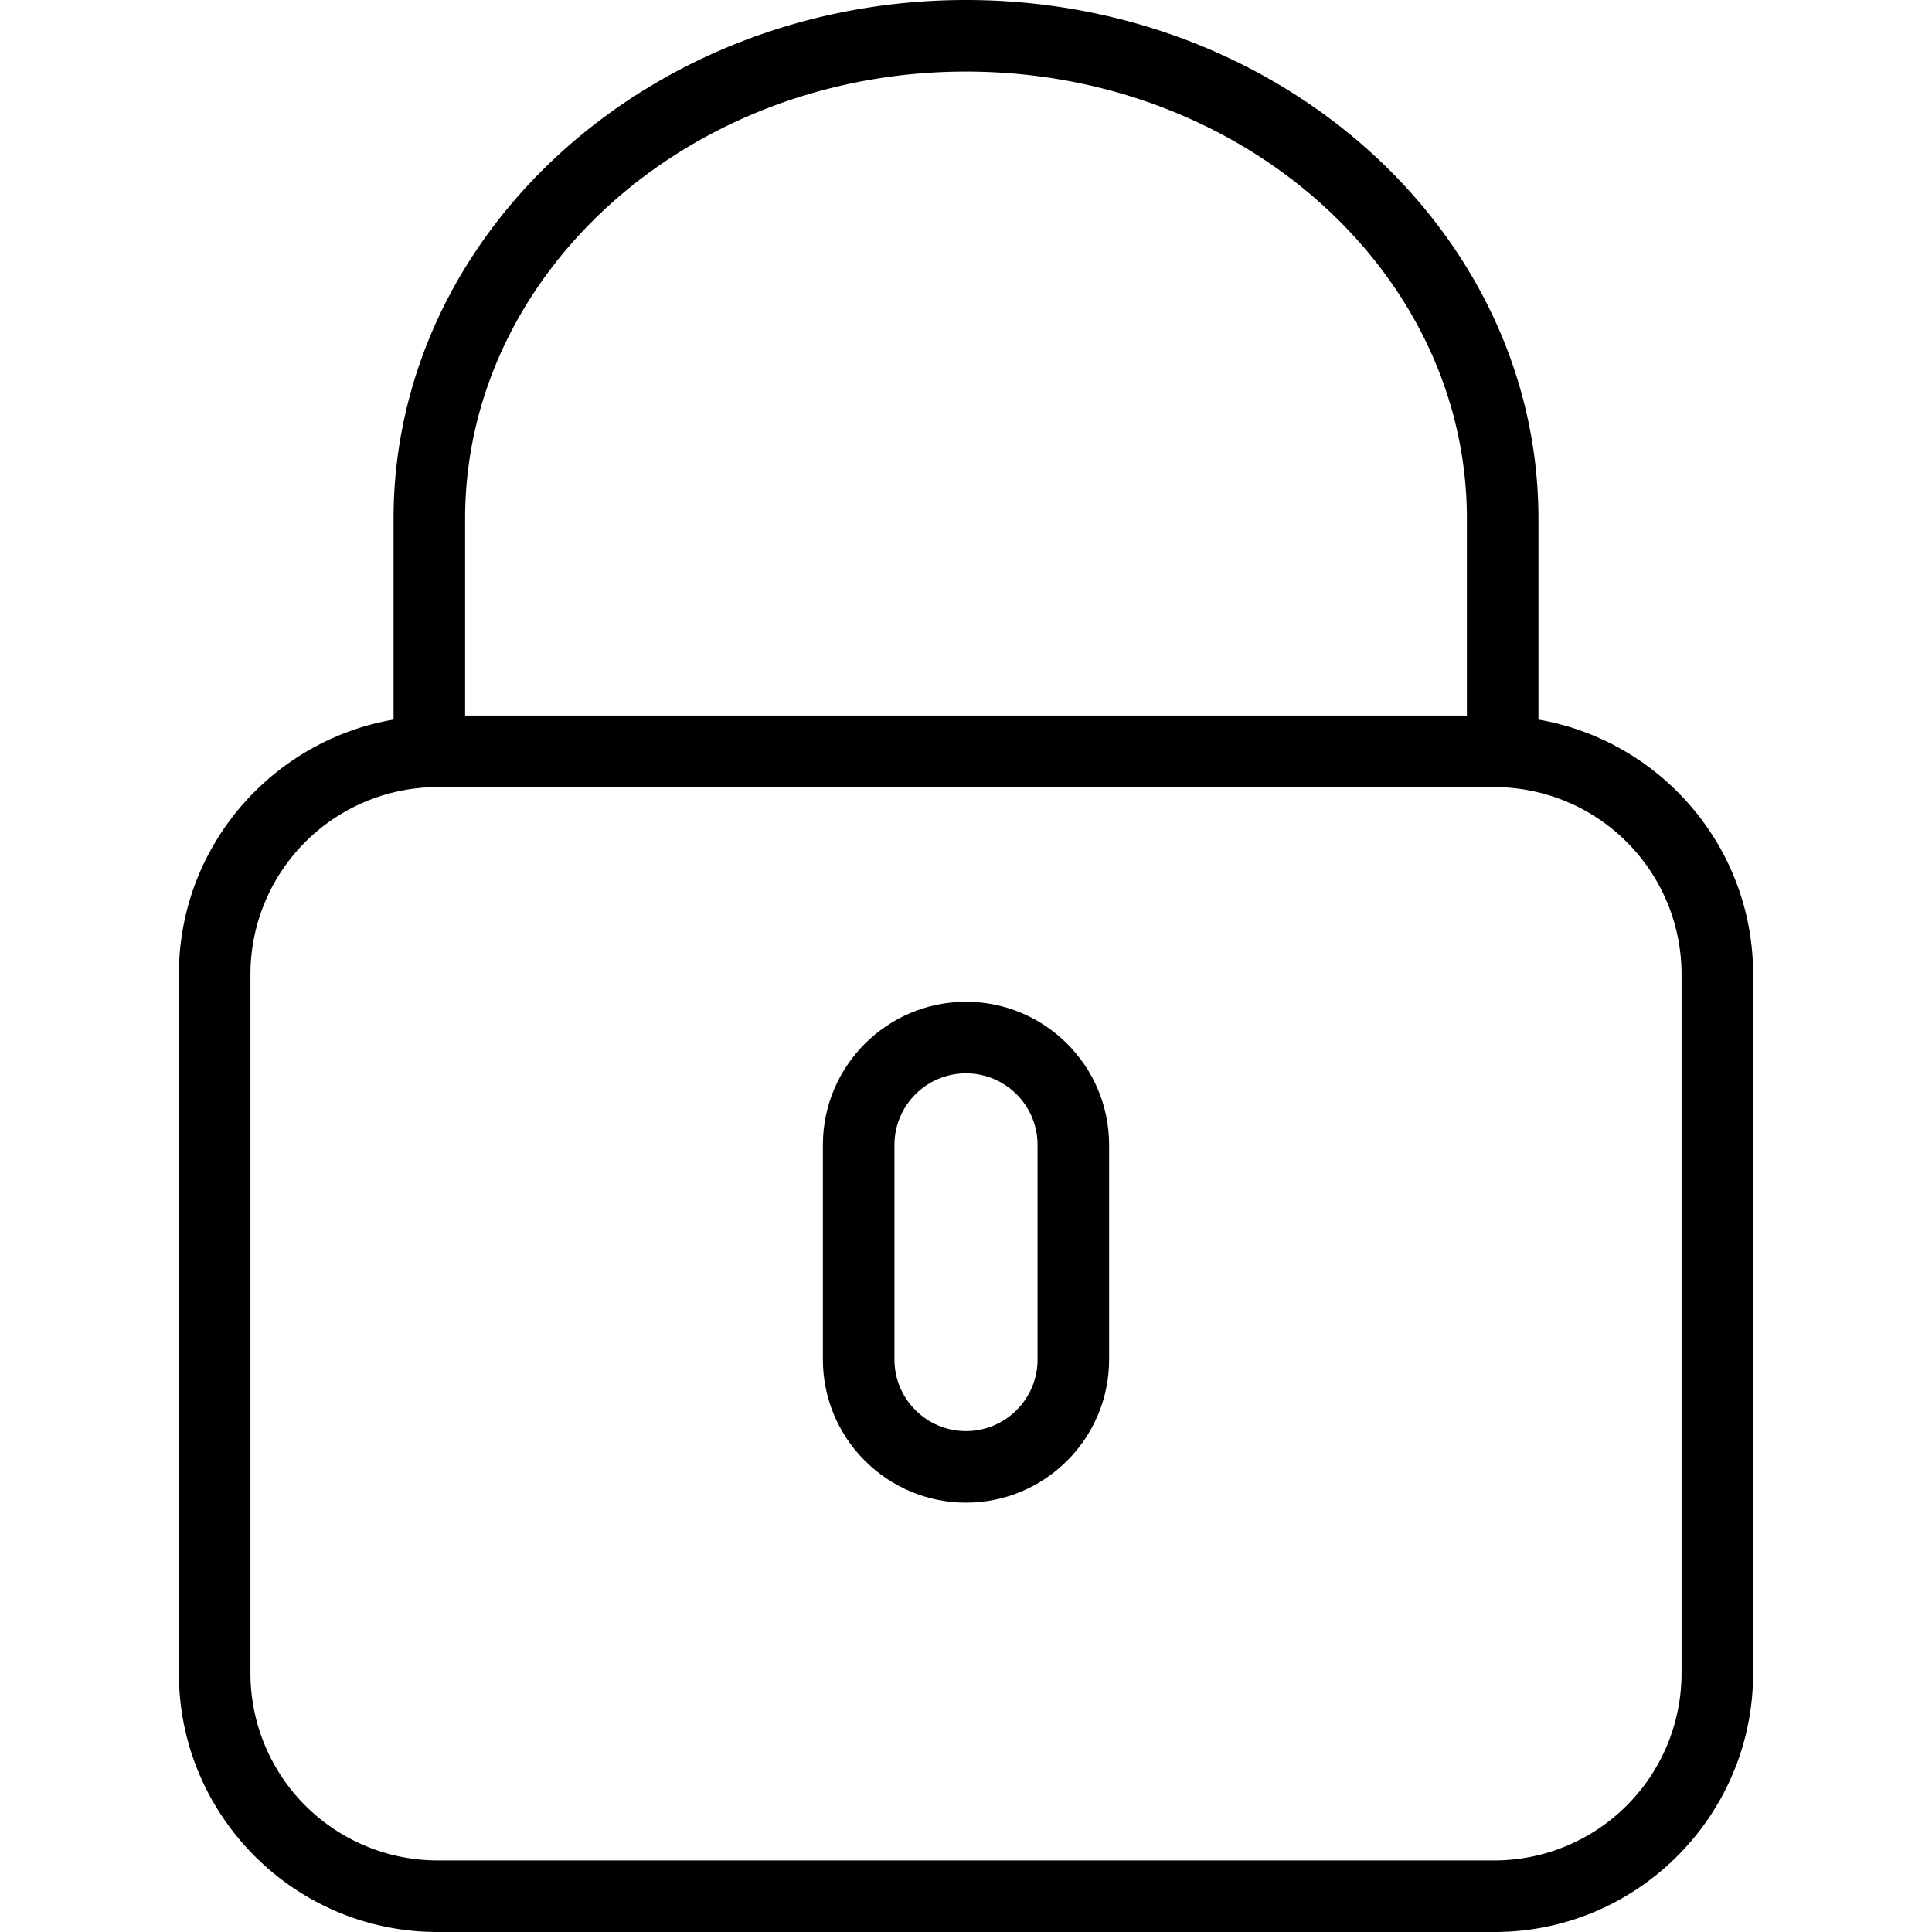 <svg xmlns="http://www.w3.org/2000/svg" viewBox="0 0 54 54">
  <path d="M43 20.113V14.5C43 6.505 35.822 0 27 0S11 6.505 11 14.5v5.613c-3.401.586-6 3.55-6 7.117v19.542C5 50.757 8.243 54 12.229 54h29.542C45.757 54 49 50.757 49 46.771V27.229c0-3.566-2.599-6.53-6-7.116zM13 14.5C13 7.607 19.28 2 27 2s14 5.607 14 12.5V20H13v-5.5zm34 32.271A5.235 5.235 0 0 1 41.771 52H12.229A5.235 5.235 0 0 1 7 46.771V27.229A5.235 5.235 0 0 1 12.229 22h29.542A5.235 5.235 0 0 1 47 27.229v19.542z"/>
  <path d="M27 28c-2.206 0-4 1.794-4 4v6c0 2.206 1.794 4 4 4s4-1.794 4-4v-6c0-2.206-1.794-4-4-4zm2 10c0 1.103-.897 2-2 2s-2-.897-2-2v-6c0-1.103.897-2 2-2s2 .897 2 2v6z"/>
</svg>